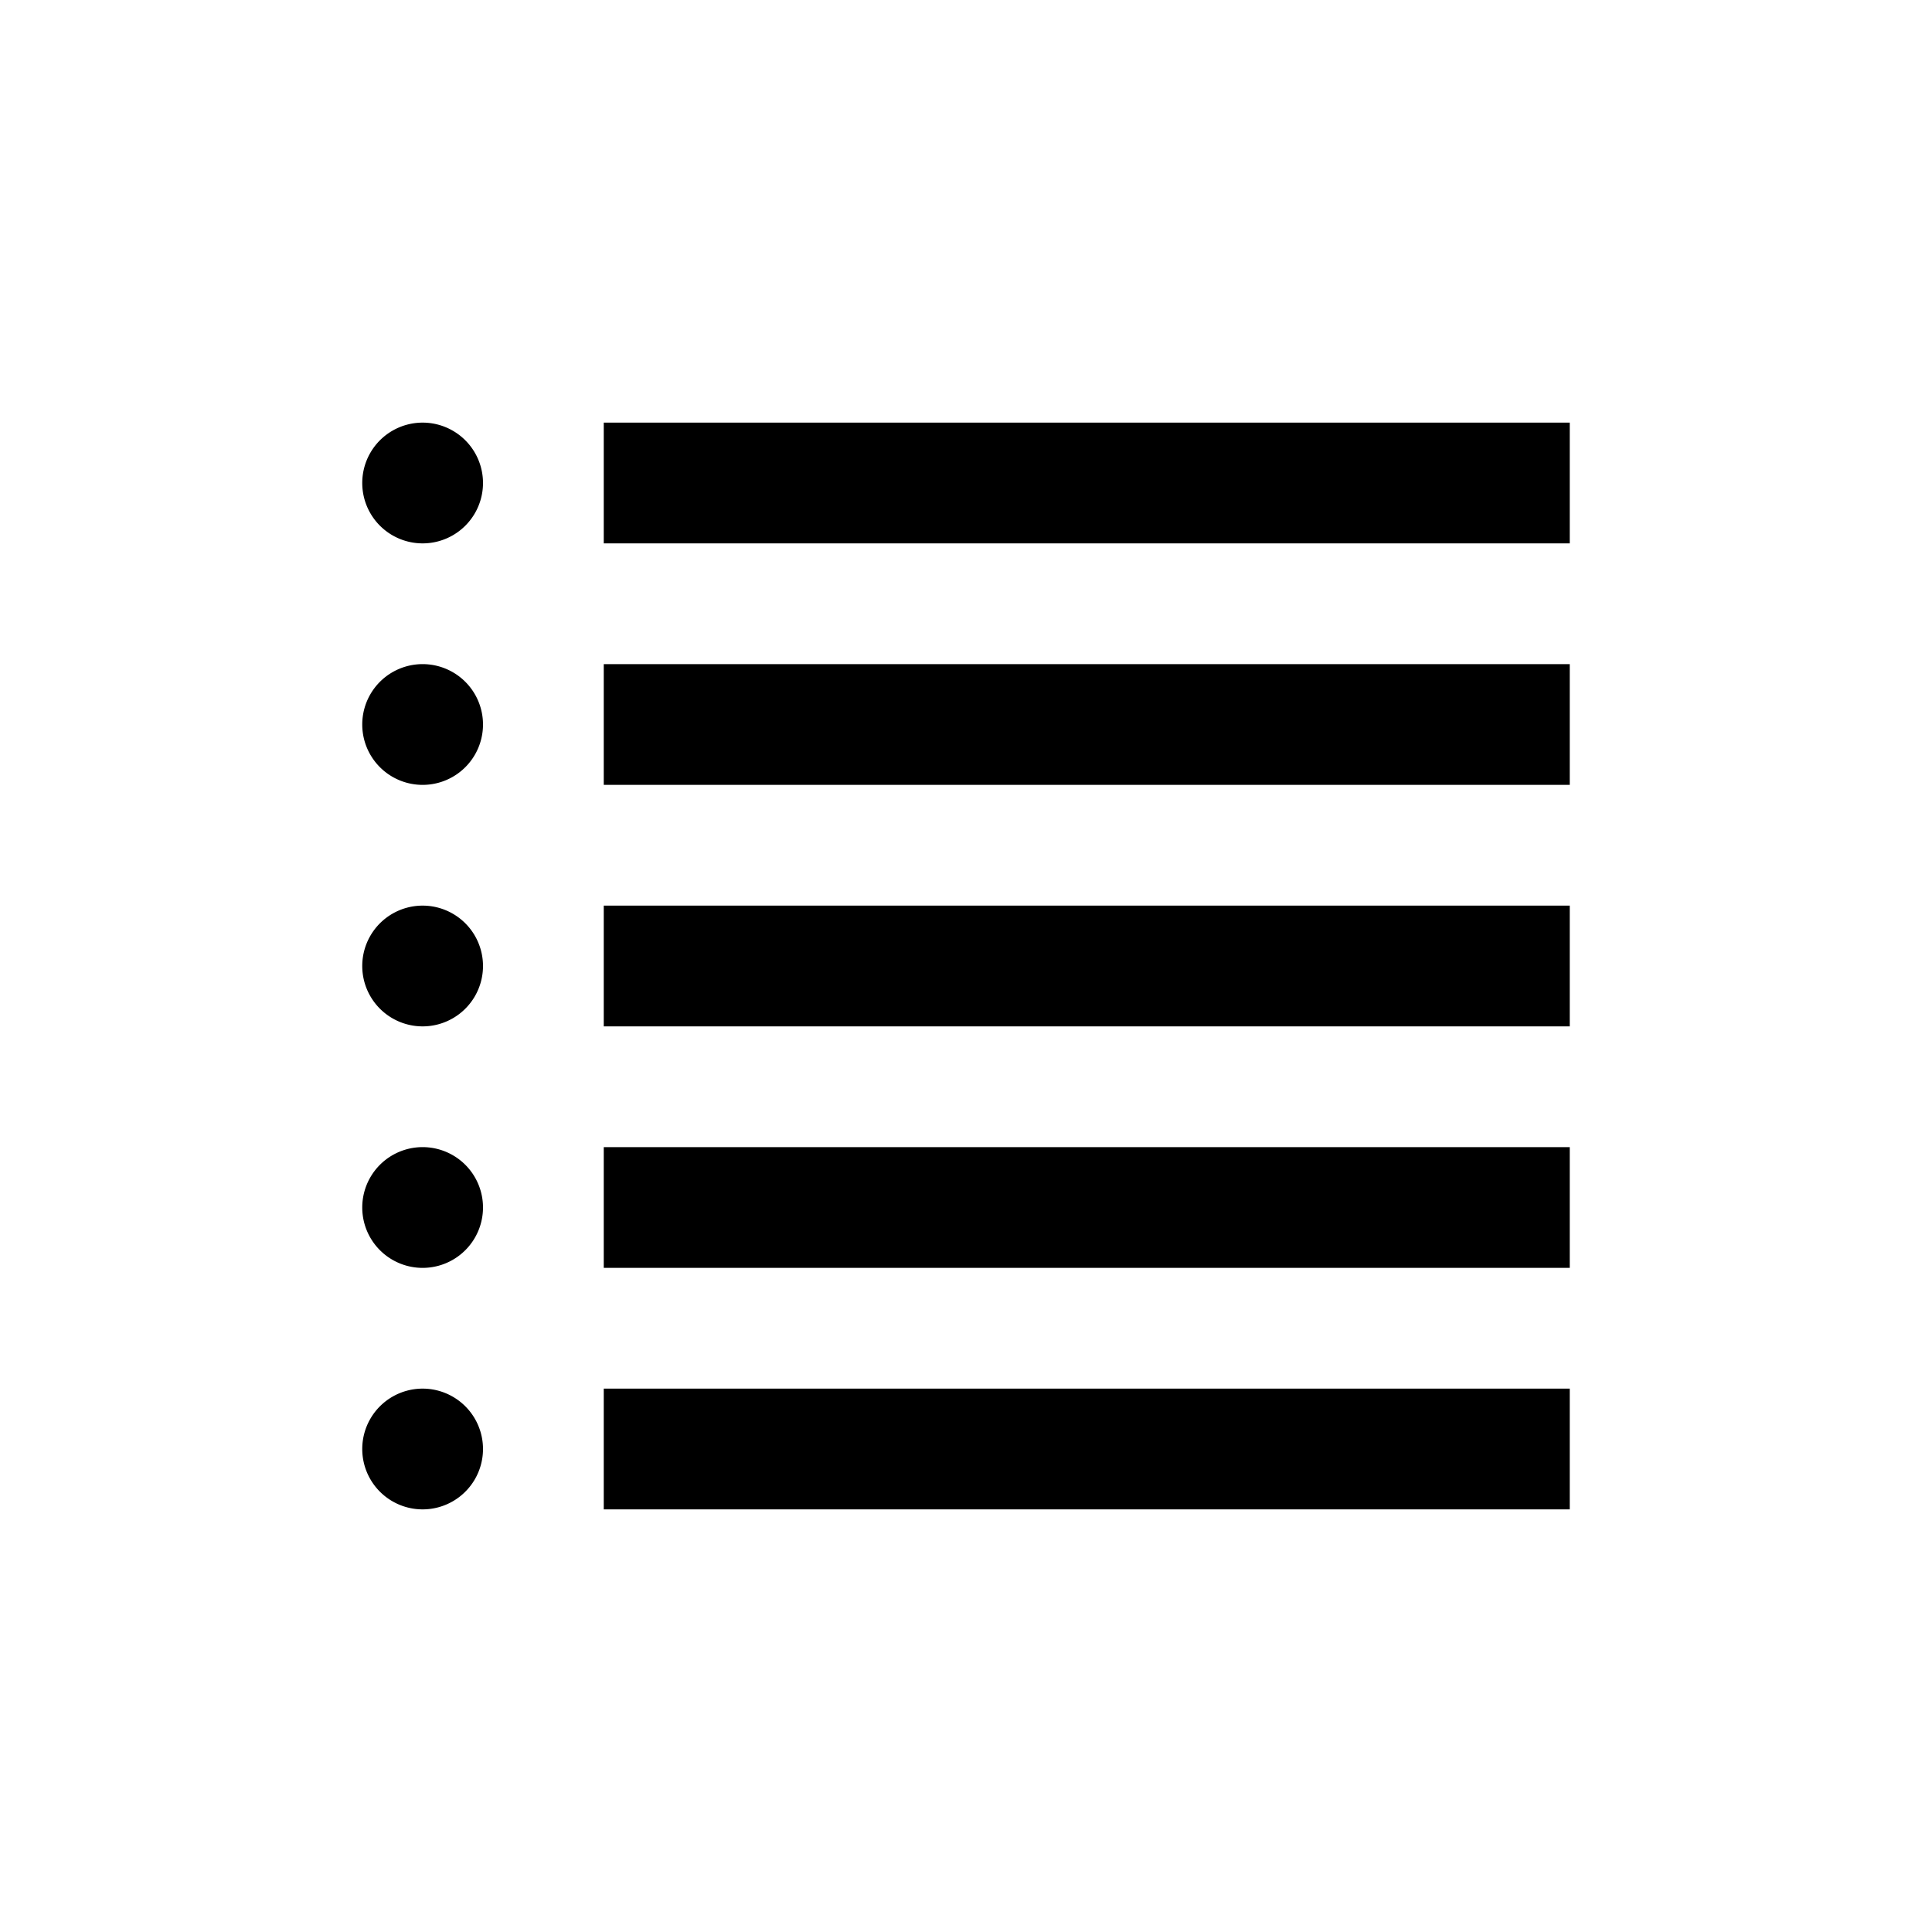 <svg width="32" height="32" xmlns="http://www.w3.org/2000/svg" xmlns:xlink="http://www.w3.org/1999/xlink"><defs><path d="M26 23v2H10v-2h16zM7 23a1 1 0 110 2 1 1 0 010-2zm19-4v2H10v-2h16zM7 19a1 1 0 110 2 1 1 0 010-2zm19-4v2H10v-2h16zM7 15a1 1 0 110 2 1 1 0 010-2zm19-4v2H10v-2h16zM7 11a1 1 0 110 2 1 1 0 010-2zm19-4v2H10V7h16zM7 7a1 1 0 110 2 1 1 0 010-2z" id="a"/></defs><use xlink:href="#a" fill-rule="evenodd"/></svg>